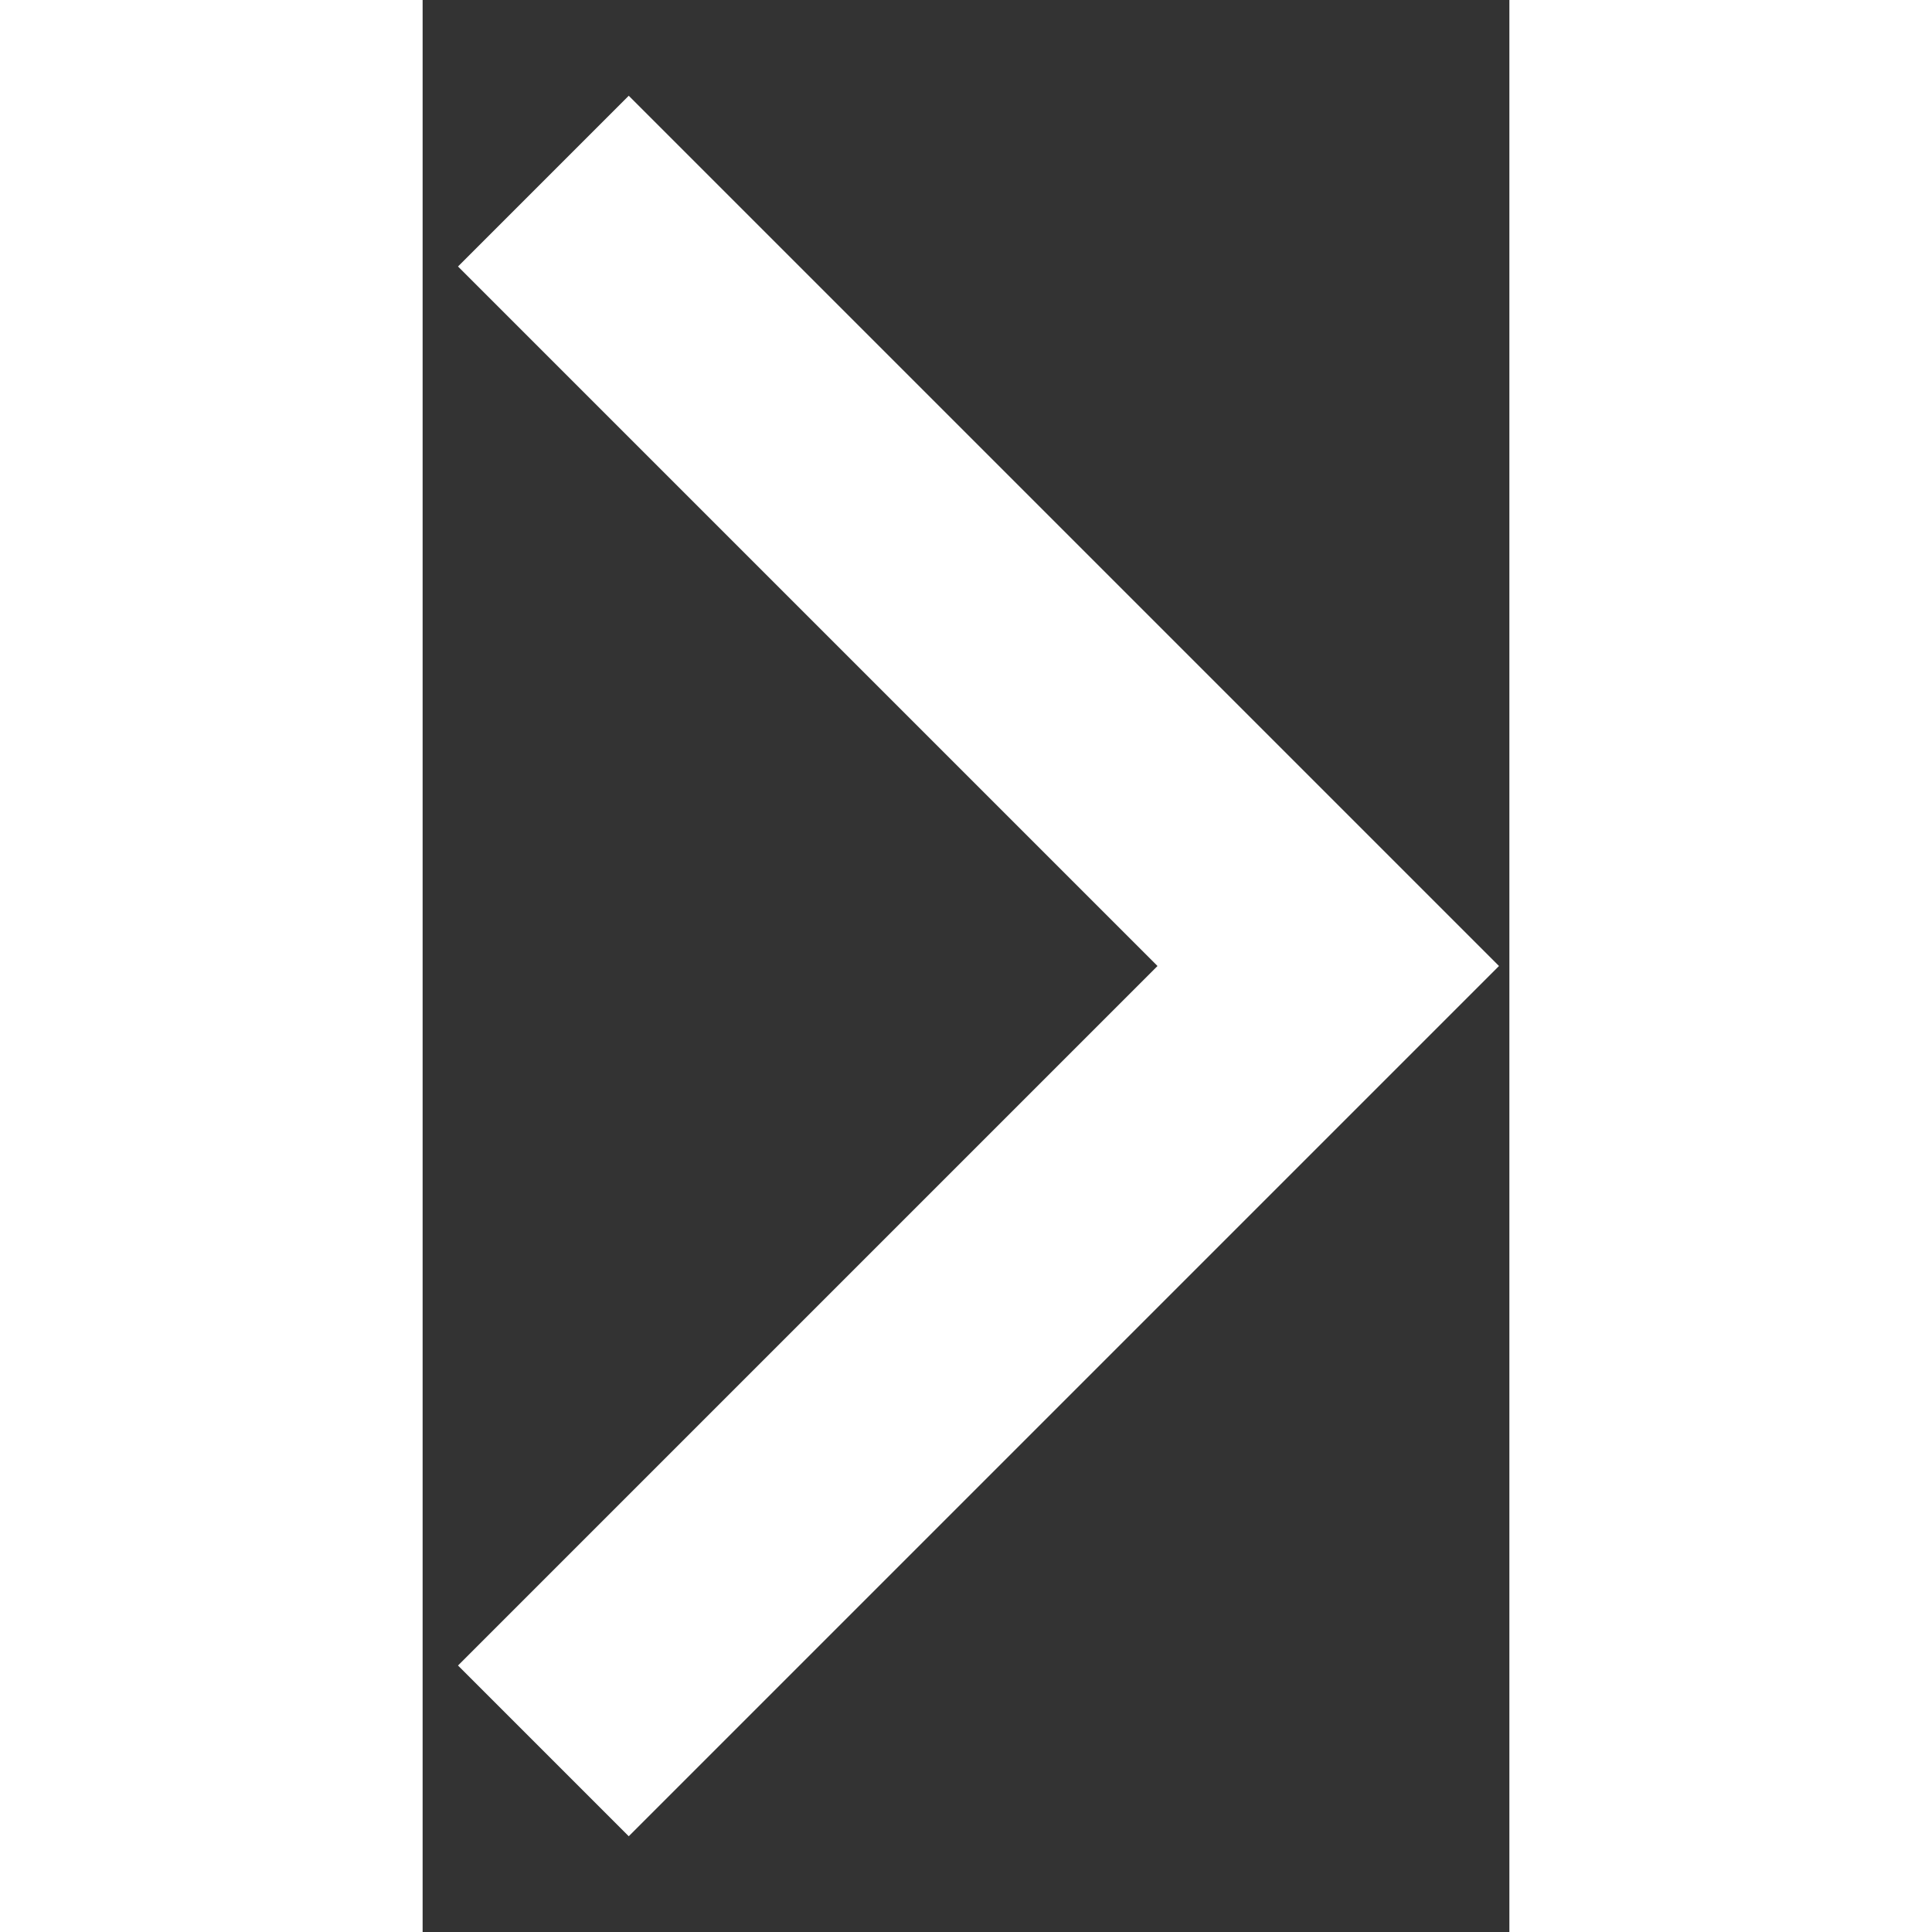 <svg xmlns="http://www.w3.org/2000/svg" xmlns:xlink= "http://www.w3.org/1999/xlink" width="16" height="16" viewBox="0 0 9 16" version="1.1" class="css-11mc8y7"><rect x="0" y="0" width="9" height="16" fill="#333333" stroke="none"/><g id="Canvas" transform="translate(-8250 -1500)"><g id="Vector"><use xlink:href="#path0_stroke" transform="translate(8251 1501.5)" fill="#fff"></use></g></g><defs><path id="path0_stroke" d="M 6.5 6.5L 7.207 7.207L 7.914 6.5L 7.207 5.793L 6.5 6.5ZM -0.707 0.707L 5.793 7.207L 7.207 5.793L 0.707 -0.707L -0.707 0.707ZM 5.793 5.793L -0.707 12.293L 0.707 13.707L 7.207 7.207L 5.793 5.793Z"></path></defs></svg>